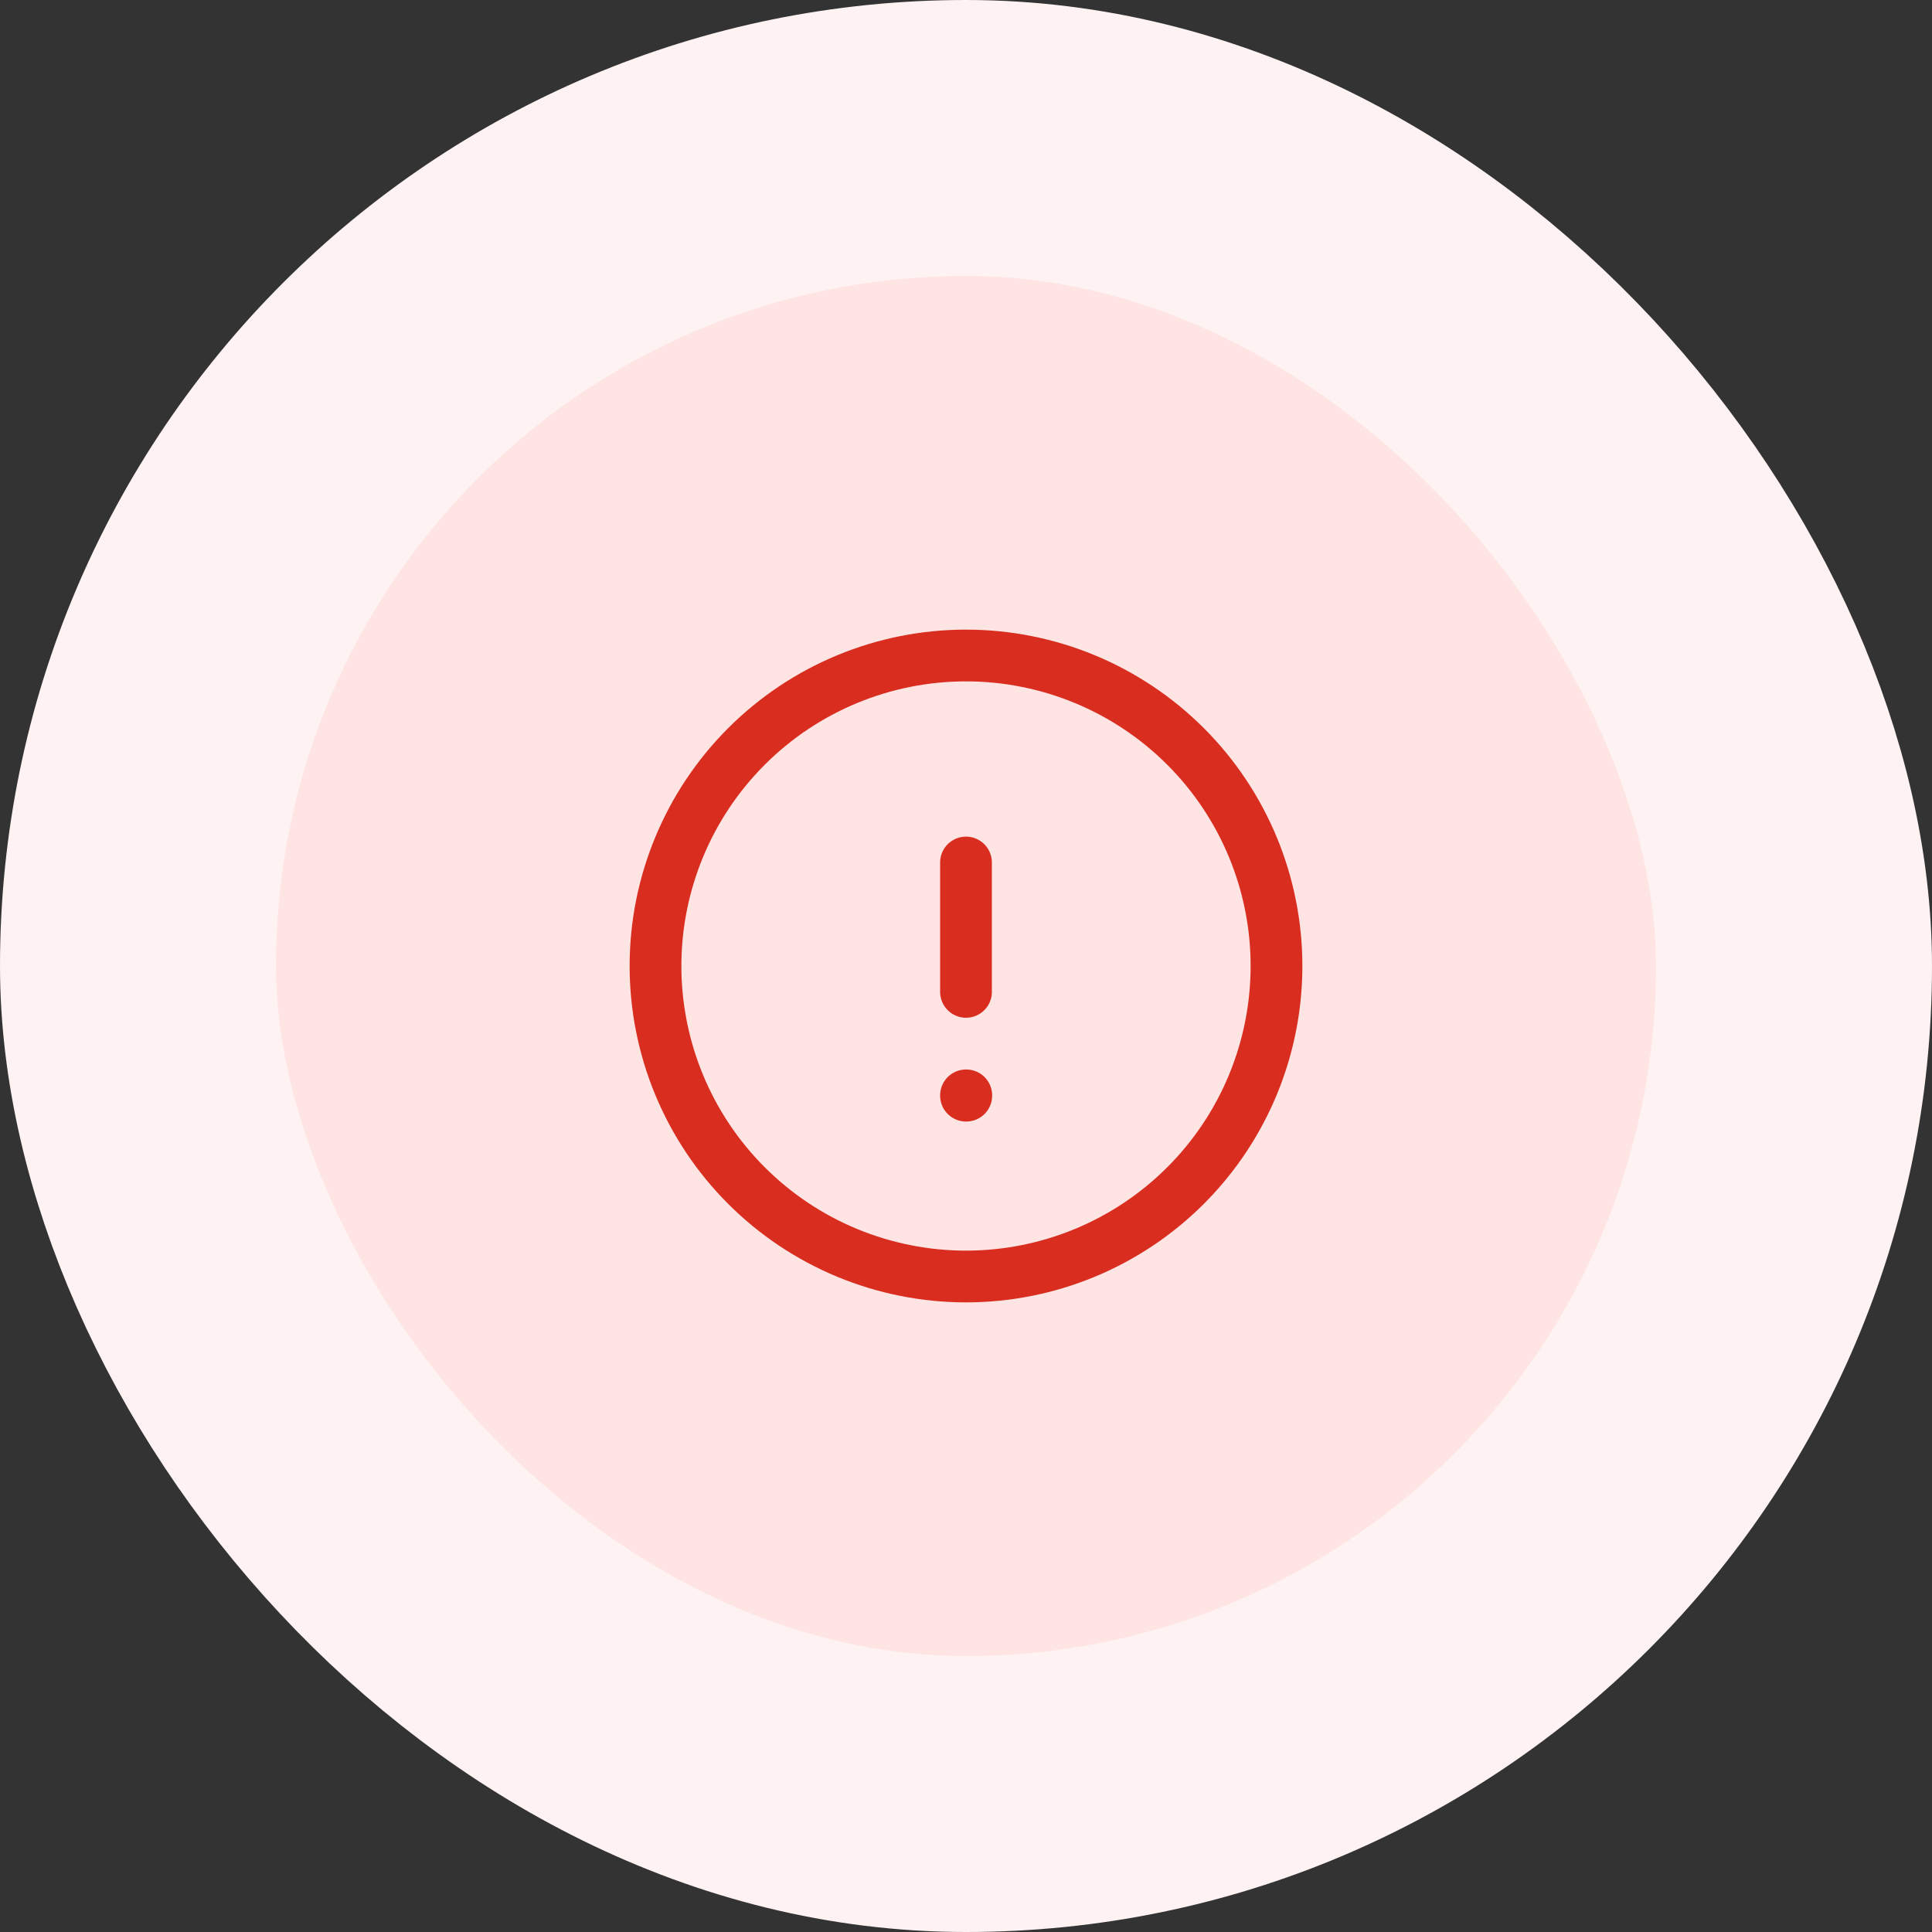 <svg width="56" height="56" viewBox="0 0 56 56" fill="none" xmlns="http://www.w3.org/2000/svg">
    <rect x="0" y="0" width="56" height="56" fill="#333333" stroke="none"/>
    <rect x="4" y="4" width="48" height="48" rx="24" fill="#FEE4E2"/>
    <rect x="4" y="4" width="48" height="48" rx="24" stroke="#FEF3F2" stroke-width="8"/>
    <path d="M28 25V28.75M37 28C37 29.182 36.767 30.352 36.315 31.444C35.863 32.536 35.2 33.528 34.364 34.364C33.528 35.2 32.536 35.863 31.444 36.315C30.352 36.767 29.182 37 28 37C26.818 37 25.648 36.767 24.556 36.315C23.464 35.863 22.472 35.2 21.636 34.364C20.8 33.528 20.137 32.536 19.685 31.444C19.233 30.352 19 29.182 19 28C19 25.613 19.948 23.324 21.636 21.636C23.324 19.948 25.613 19 28 19C30.387 19 32.676 19.948 34.364 21.636C36.052 23.324 37 25.613 37 28ZM28 31.75H28.008V31.758H28V31.75Z" stroke="#D92D20" stroke-width="1.5" stroke-linecap="round" stroke-linejoin="round"/>
</svg>
